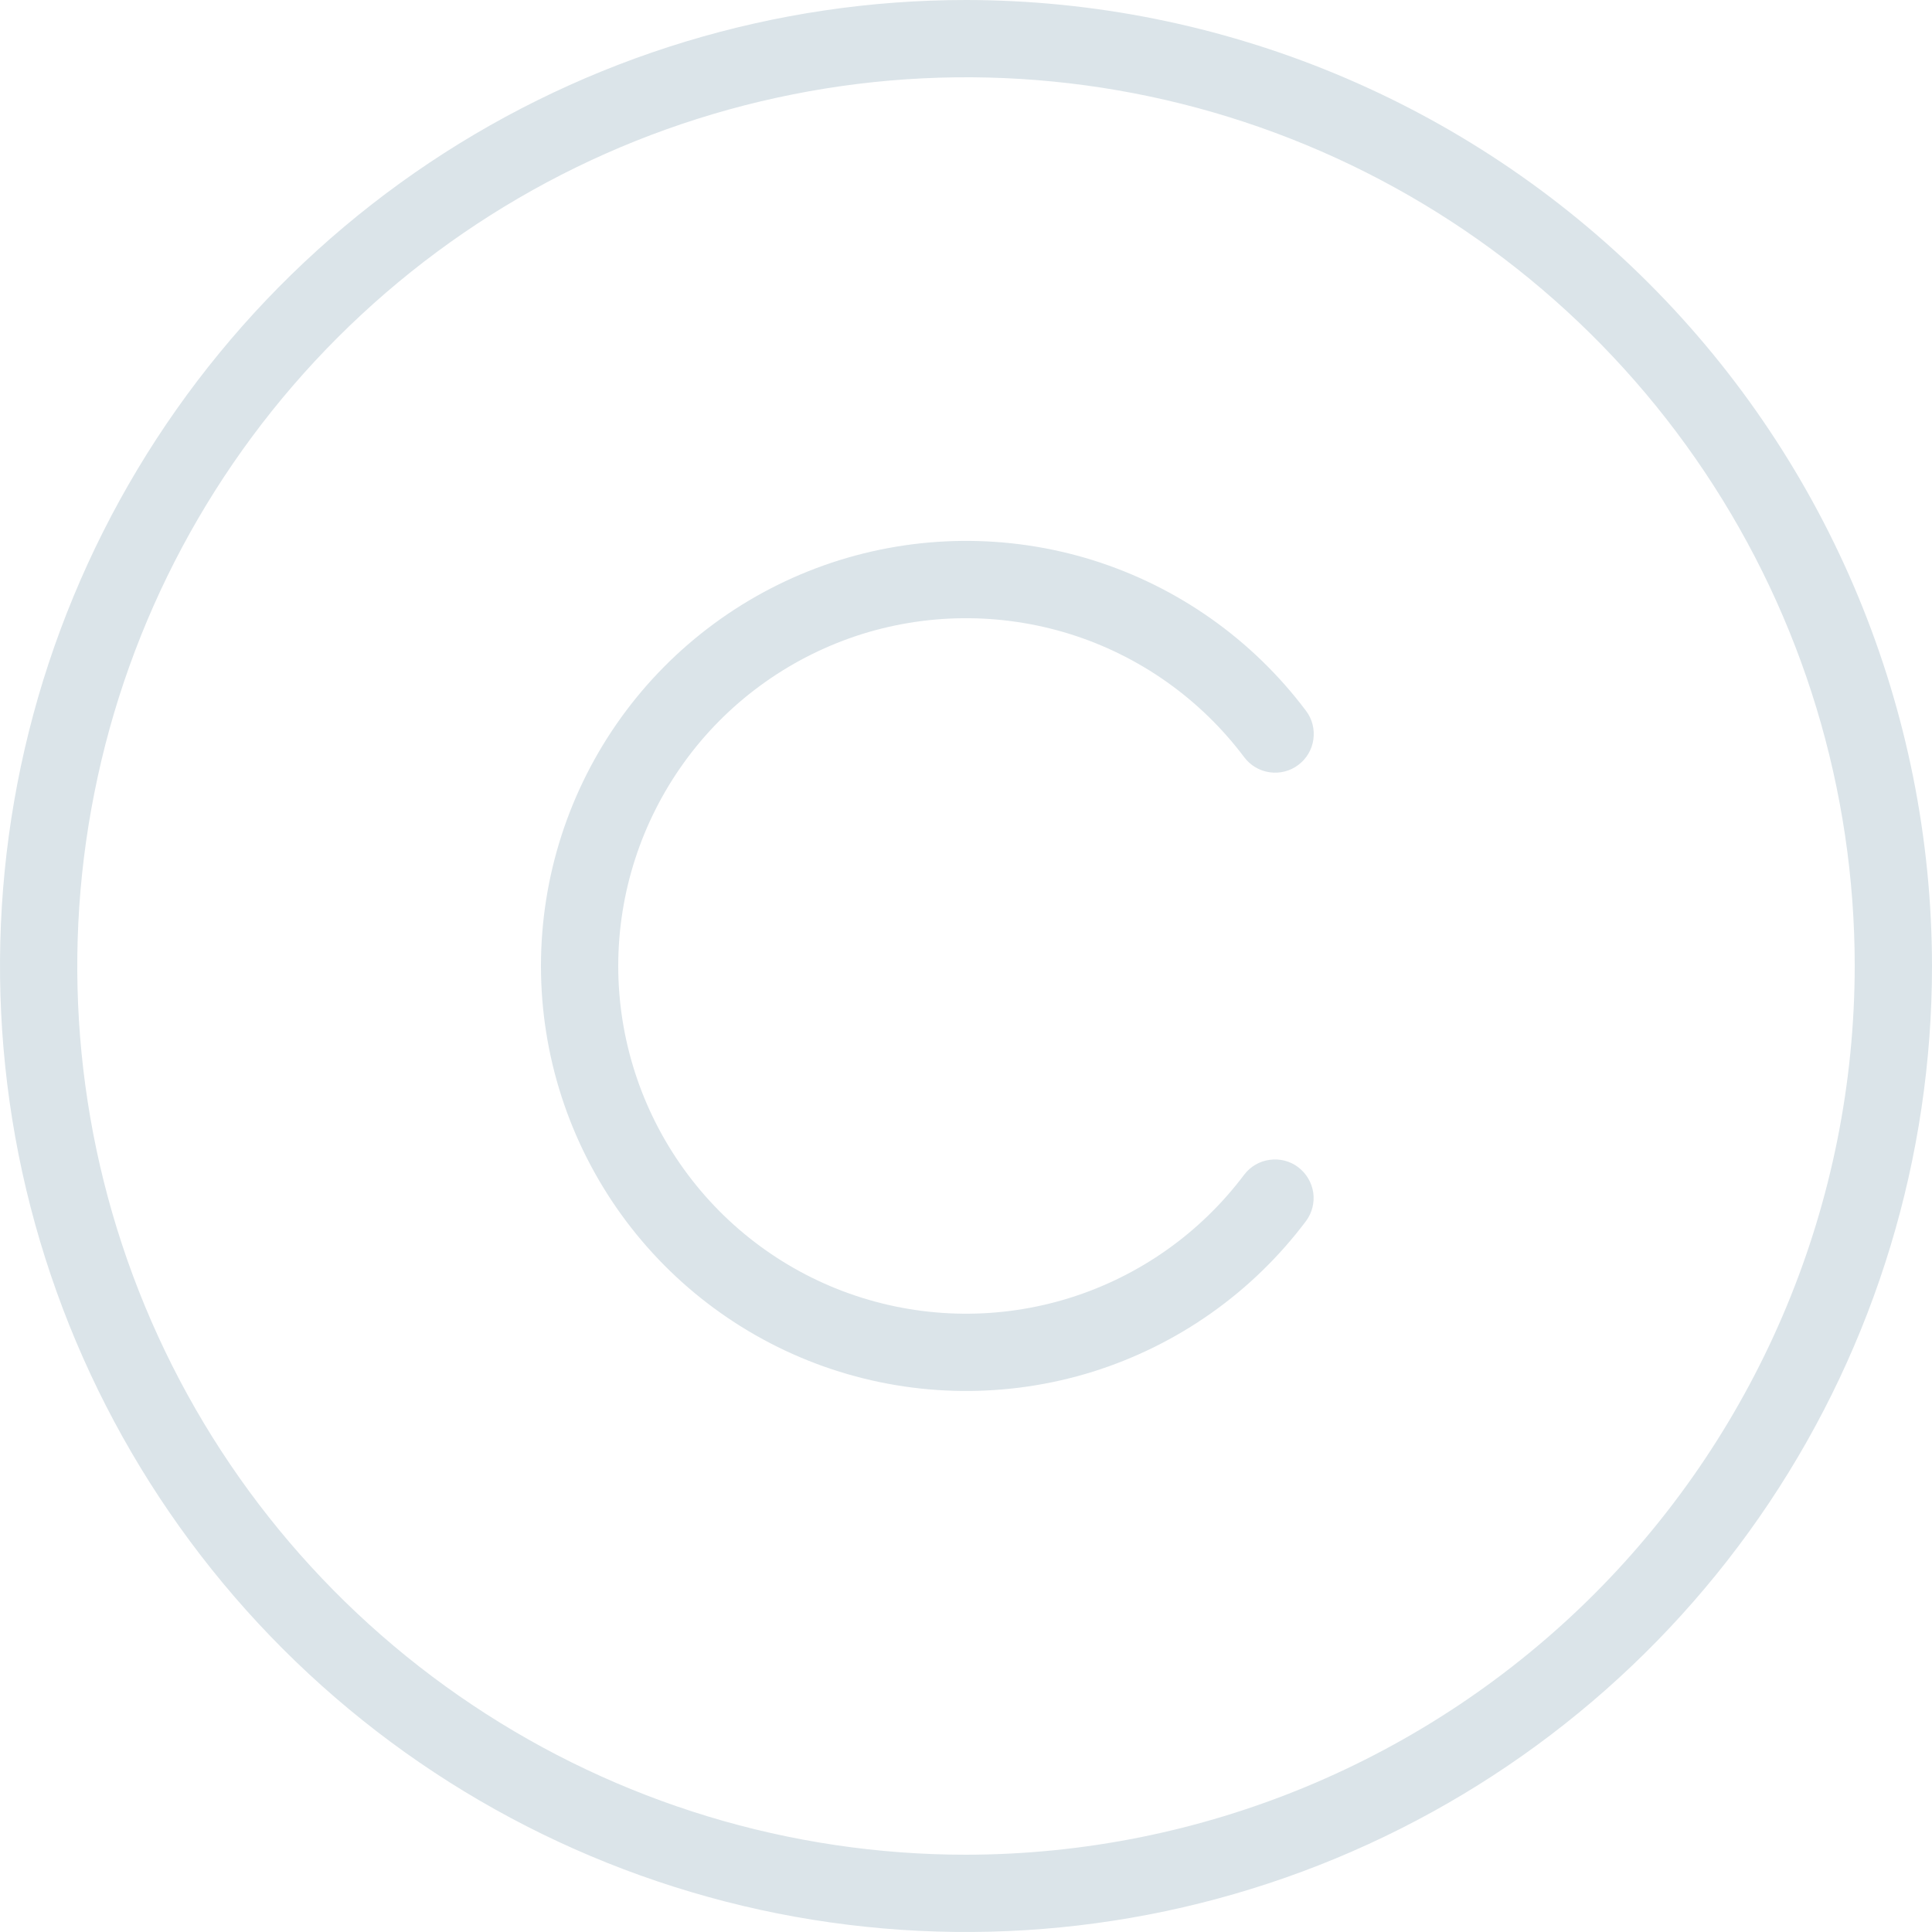 <svg width="15" height="15" viewBox="0 0 15 15" fill="none" xmlns="http://www.w3.org/2000/svg">
<path d="M7.5 0C6.017 0 4.567 0.44 3.333 1.264C2.1 2.088 1.139 3.259 0.571 4.63C0.003 6 -0.145 7.508 0.144 8.963C0.434 10.418 1.148 11.754 2.197 12.803C3.246 13.852 4.582 14.566 6.037 14.856C7.492 15.145 9 14.997 10.37 14.429C11.741 13.861 12.912 12.9 13.736 11.667C14.56 10.433 15 8.983 15 7.5C14.998 5.512 14.207 3.605 12.801 2.199C11.395 0.793 9.488 0.002 7.5 0ZM7.5 14.4C6.135 14.4 4.801 13.995 3.667 13.237C2.532 12.479 1.647 11.401 1.125 10.14C0.603 8.88 0.466 7.492 0.733 6.154C0.999 4.815 1.656 3.586 2.621 2.621C3.586 1.656 4.815 0.999 6.154 0.733C7.492 0.466 8.88 0.603 10.14 1.125C11.401 1.647 12.479 2.532 13.237 3.667C13.995 4.801 14.4 6.135 14.4 7.5C14.398 9.329 13.67 11.083 12.377 12.377C11.083 13.67 9.329 14.398 7.5 14.4ZM4.8 7.5C4.8 8.066 4.979 8.619 5.31 9.078C5.641 9.538 6.109 9.882 6.646 10.061C7.184 10.24 7.764 10.246 8.305 10.077C8.846 9.908 9.32 9.573 9.66 9.12C9.708 9.057 9.779 9.015 9.858 9.005C9.936 8.994 10.016 9.014 10.079 9.062C10.142 9.11 10.184 9.18 10.196 9.259C10.207 9.337 10.187 9.417 10.14 9.48C9.724 10.034 9.145 10.443 8.484 10.65C7.823 10.856 7.113 10.849 6.456 10.63C5.8 10.411 5.228 9.991 4.823 9.429C4.418 8.867 4.2 8.192 4.2 7.5C4.2 6.807 4.418 6.132 4.823 5.57C5.228 5.008 5.8 4.588 6.456 4.369C7.113 4.15 7.823 4.143 8.484 4.349C9.145 4.556 9.724 4.965 10.14 5.519C10.188 5.582 10.208 5.662 10.197 5.741C10.186 5.82 10.144 5.891 10.08 5.939C10.017 5.987 9.937 6.007 9.858 5.996C9.779 5.985 9.708 5.943 9.66 5.879C9.32 5.426 8.846 5.091 8.305 4.922C7.764 4.754 7.184 4.759 6.646 4.938C6.109 5.118 5.641 5.461 5.31 5.921C4.979 6.381 4.8 6.933 4.8 7.5Z" fill="#DBE4E9"/>
</svg>
